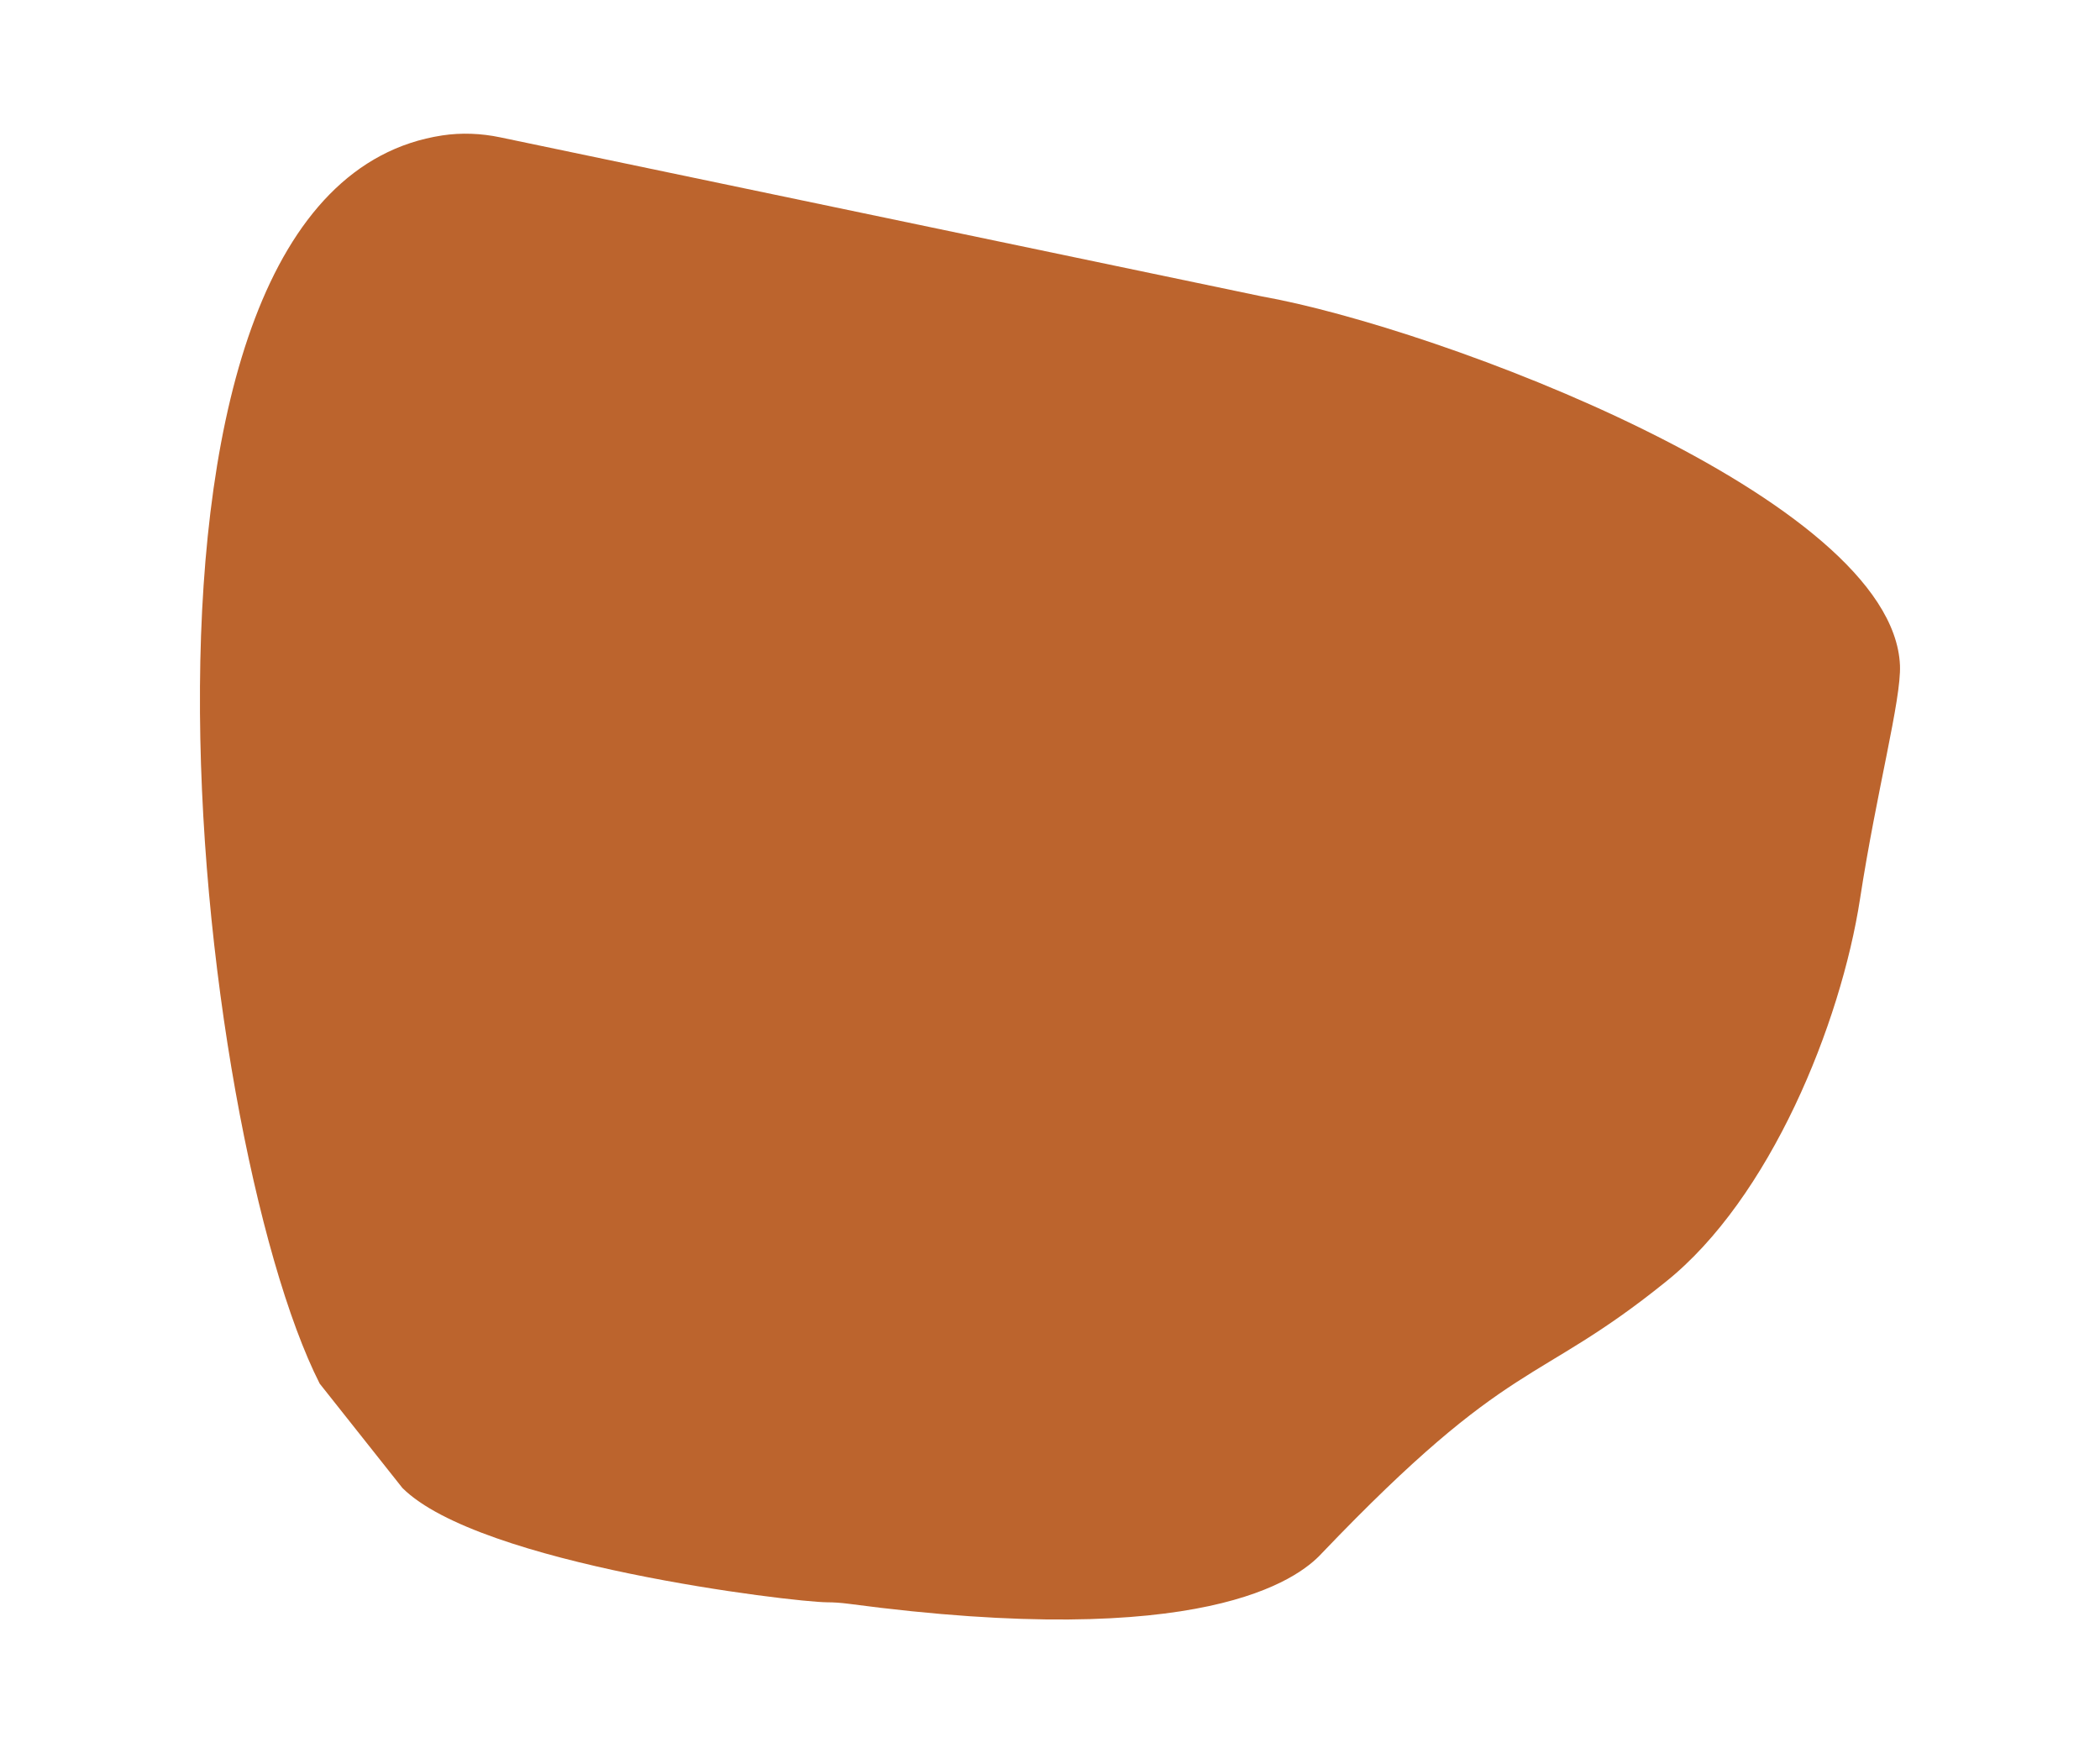 <?xml version="1.0" encoding="UTF-8"?>
<svg id="Layer_1" data-name="Layer 1" xmlns="http://www.w3.org/2000/svg" version="1.1" viewBox="0 0 1891.8 1579.5">
  <defs>
    <style>
      .cls-1 {
        fill: #bc642d;
        stroke-width: 0px;
      }
    </style>
  </defs>
  <path class="cls-1" d="M362.5,1340.5c69.1,69,351,102.8,382.6,103,6.4,0,12.7.5,19,1.3,319.5,42.6,405-21.8,426.7-45.5,171.4-179.3,191.8-149.4,309.5-244.3,94.3-75.2,158-232.8,175.3-345.1,15-97.5,37.2-179.5,36-210.4-6.2-150.9-417-304.5-575-332.5L450.5,123.7c-17.2-3.6-34.9-4.3-52.1-1.7-321.1,49-224.1,900.2-110.4,1124.5"/>
</svg>
